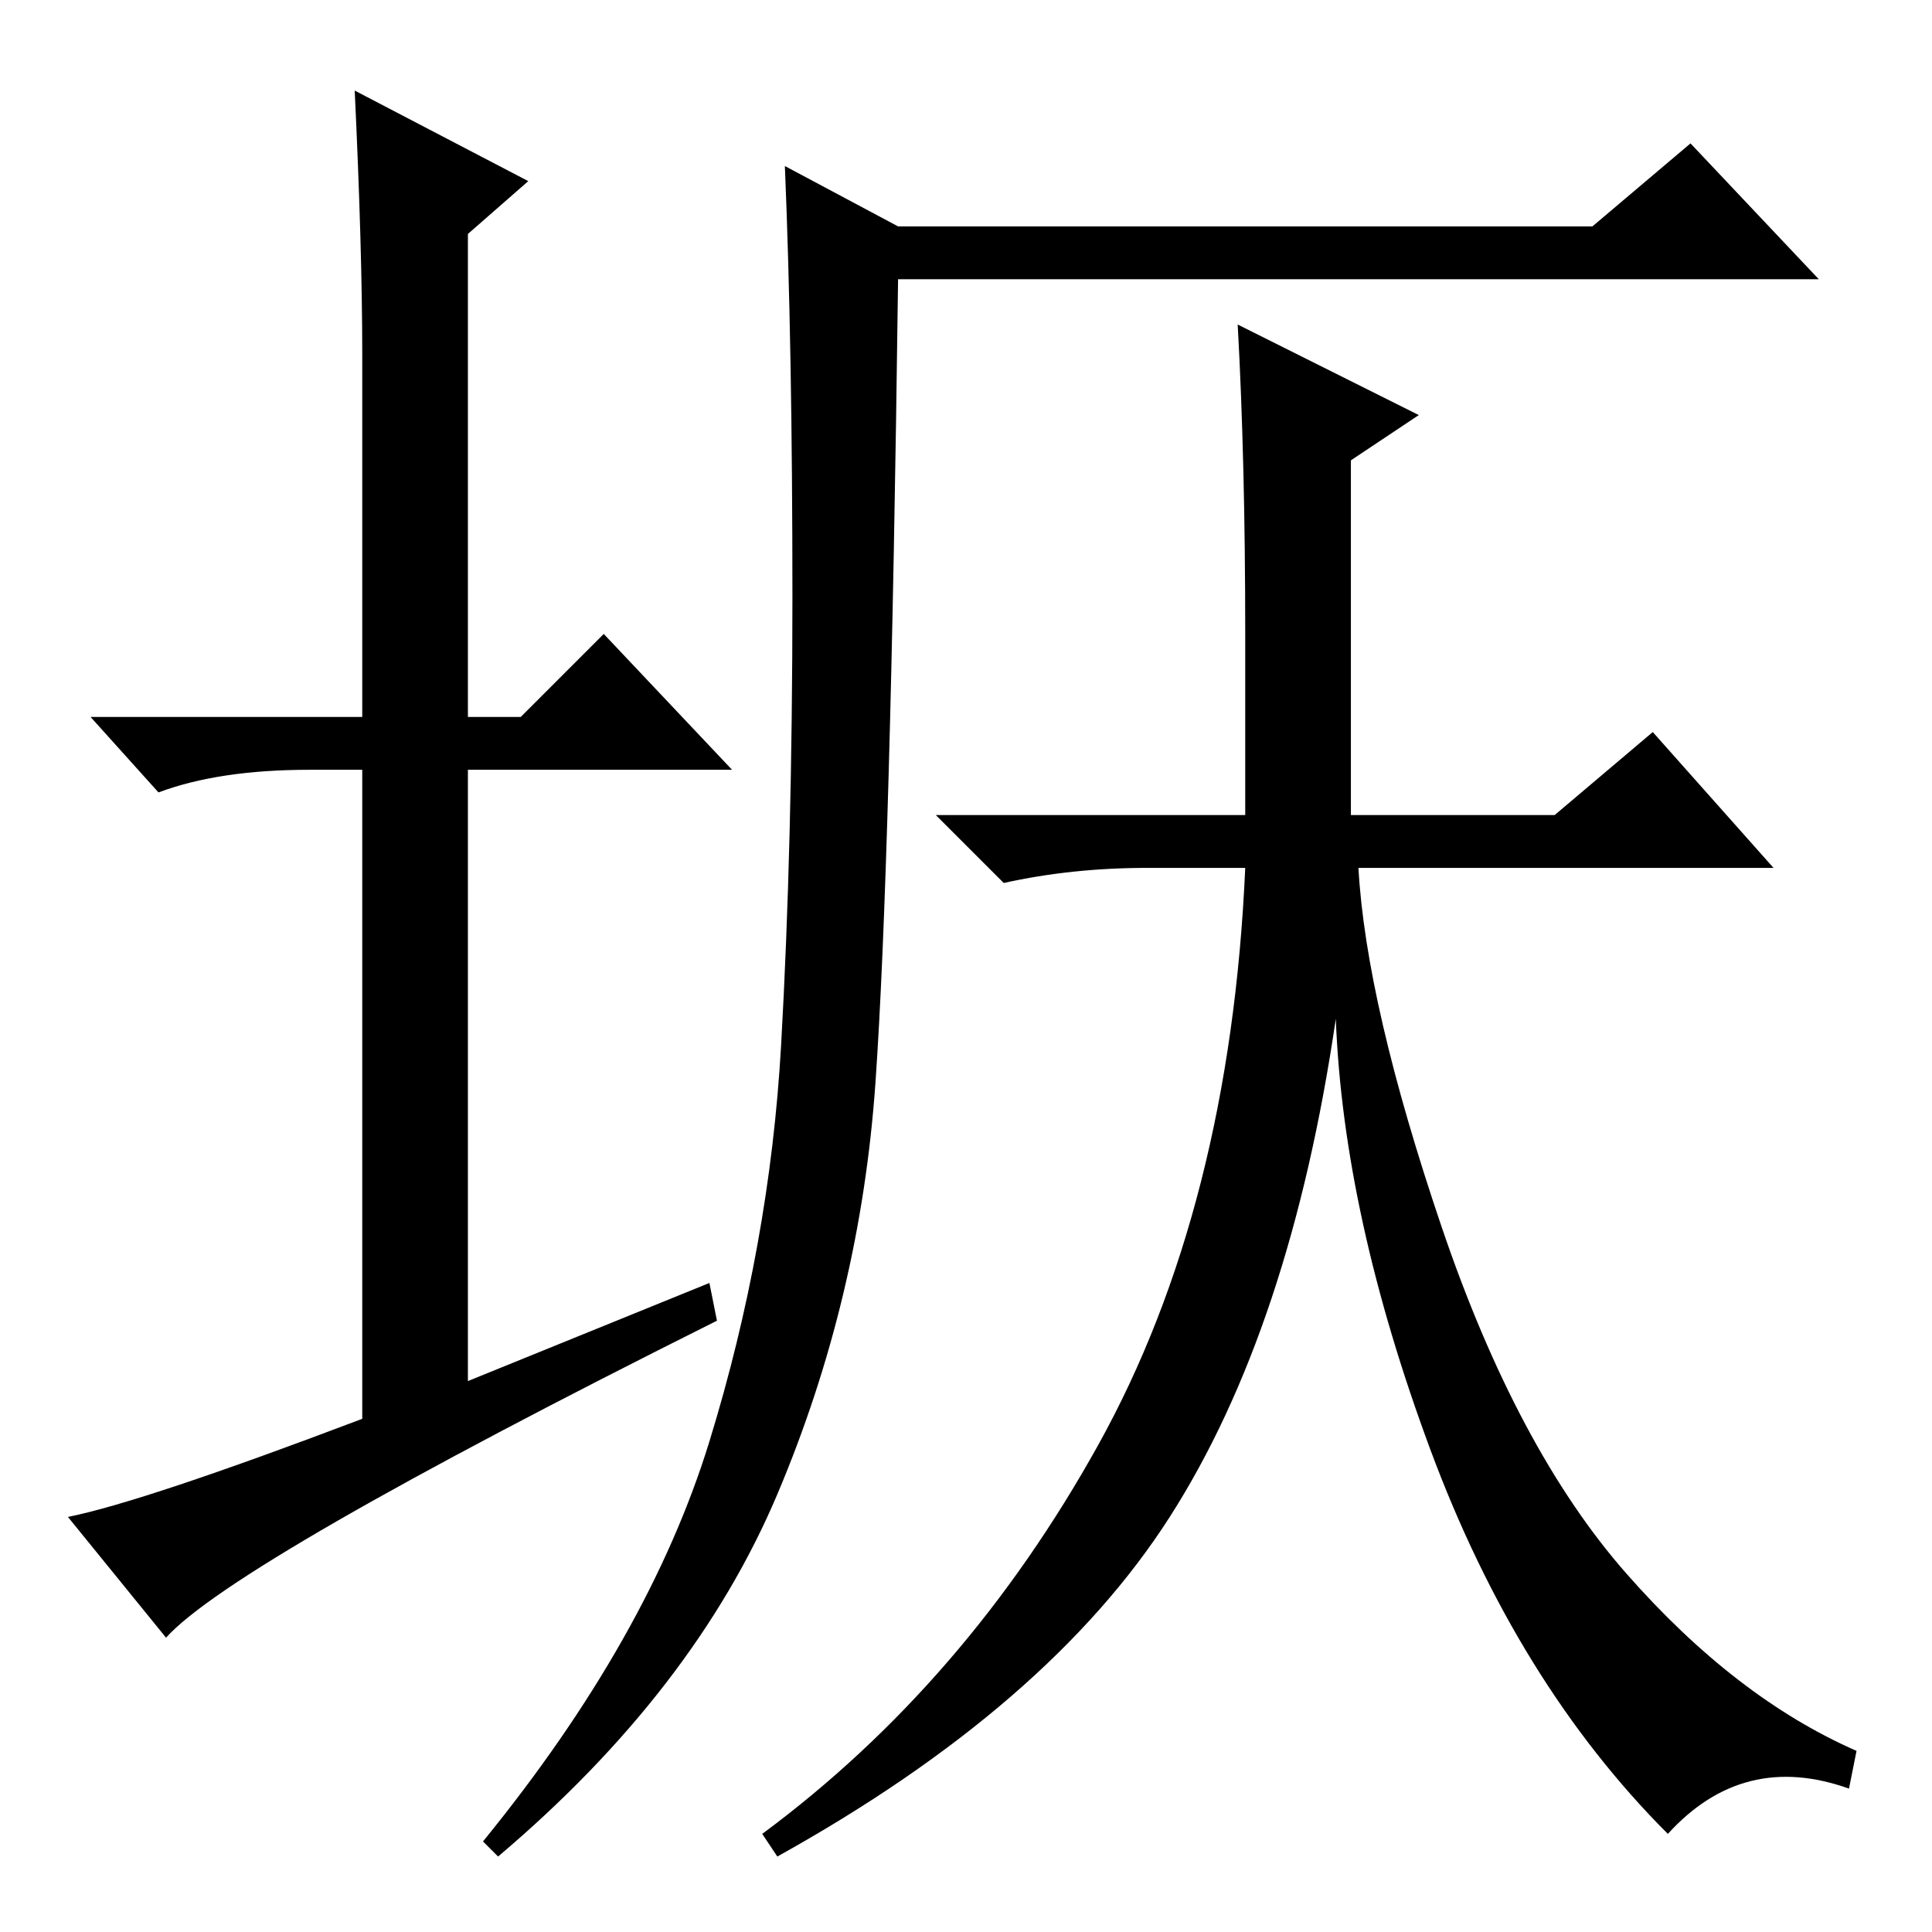<?xml version="1.0" standalone="no"?>
<!DOCTYPE svg PUBLIC "-//W3C//DTD SVG 1.1//EN" "http://www.w3.org/Graphics/SVG/1.1/DTD/svg11.dtd" >
<svg xmlns="http://www.w3.org/2000/svg" xmlns:xlink="http://www.w3.org/1999/xlink" version="1.1" viewBox="0 -36 256 256">
  <g transform="matrix(1 0 0 -1 0 220)">
   <path fill="currentColor"
d="M94 86l1 -5q-64 -32 -73 -42l-13 16q10 2 39 13v86h-7q-12 0 -20 -3l-9 10h36v48q0 14 -1 35l23 -12l-8 -7v-64h7l11 11l17 -18h-35v-81zM94 65q8 26 9.5 52.5t1.5 59.5t-1 57l15 -8h92l13 11l17 -18h-122q-1 -78 -3 -106.5t-13 -54.5t-37 -48l-2 2q22 27 30 53zM164 213
l24 -12l-9 -6v-47h27l13 11l16 -18h-55q1 -18 11 -47.5t24.5 -46t30.5 -23.5l-1 -5q-14 5 -24 -6q-20 20 -31.5 51t-12.5 57q-6 -41 -22 -66t-52 -45l-2 3q27 20 44.5 51.5t19.5 76.5h-13q-10 0 -19 -2l-9 9h41v24q0 23 -1 41z" />
  </g>

</svg>
